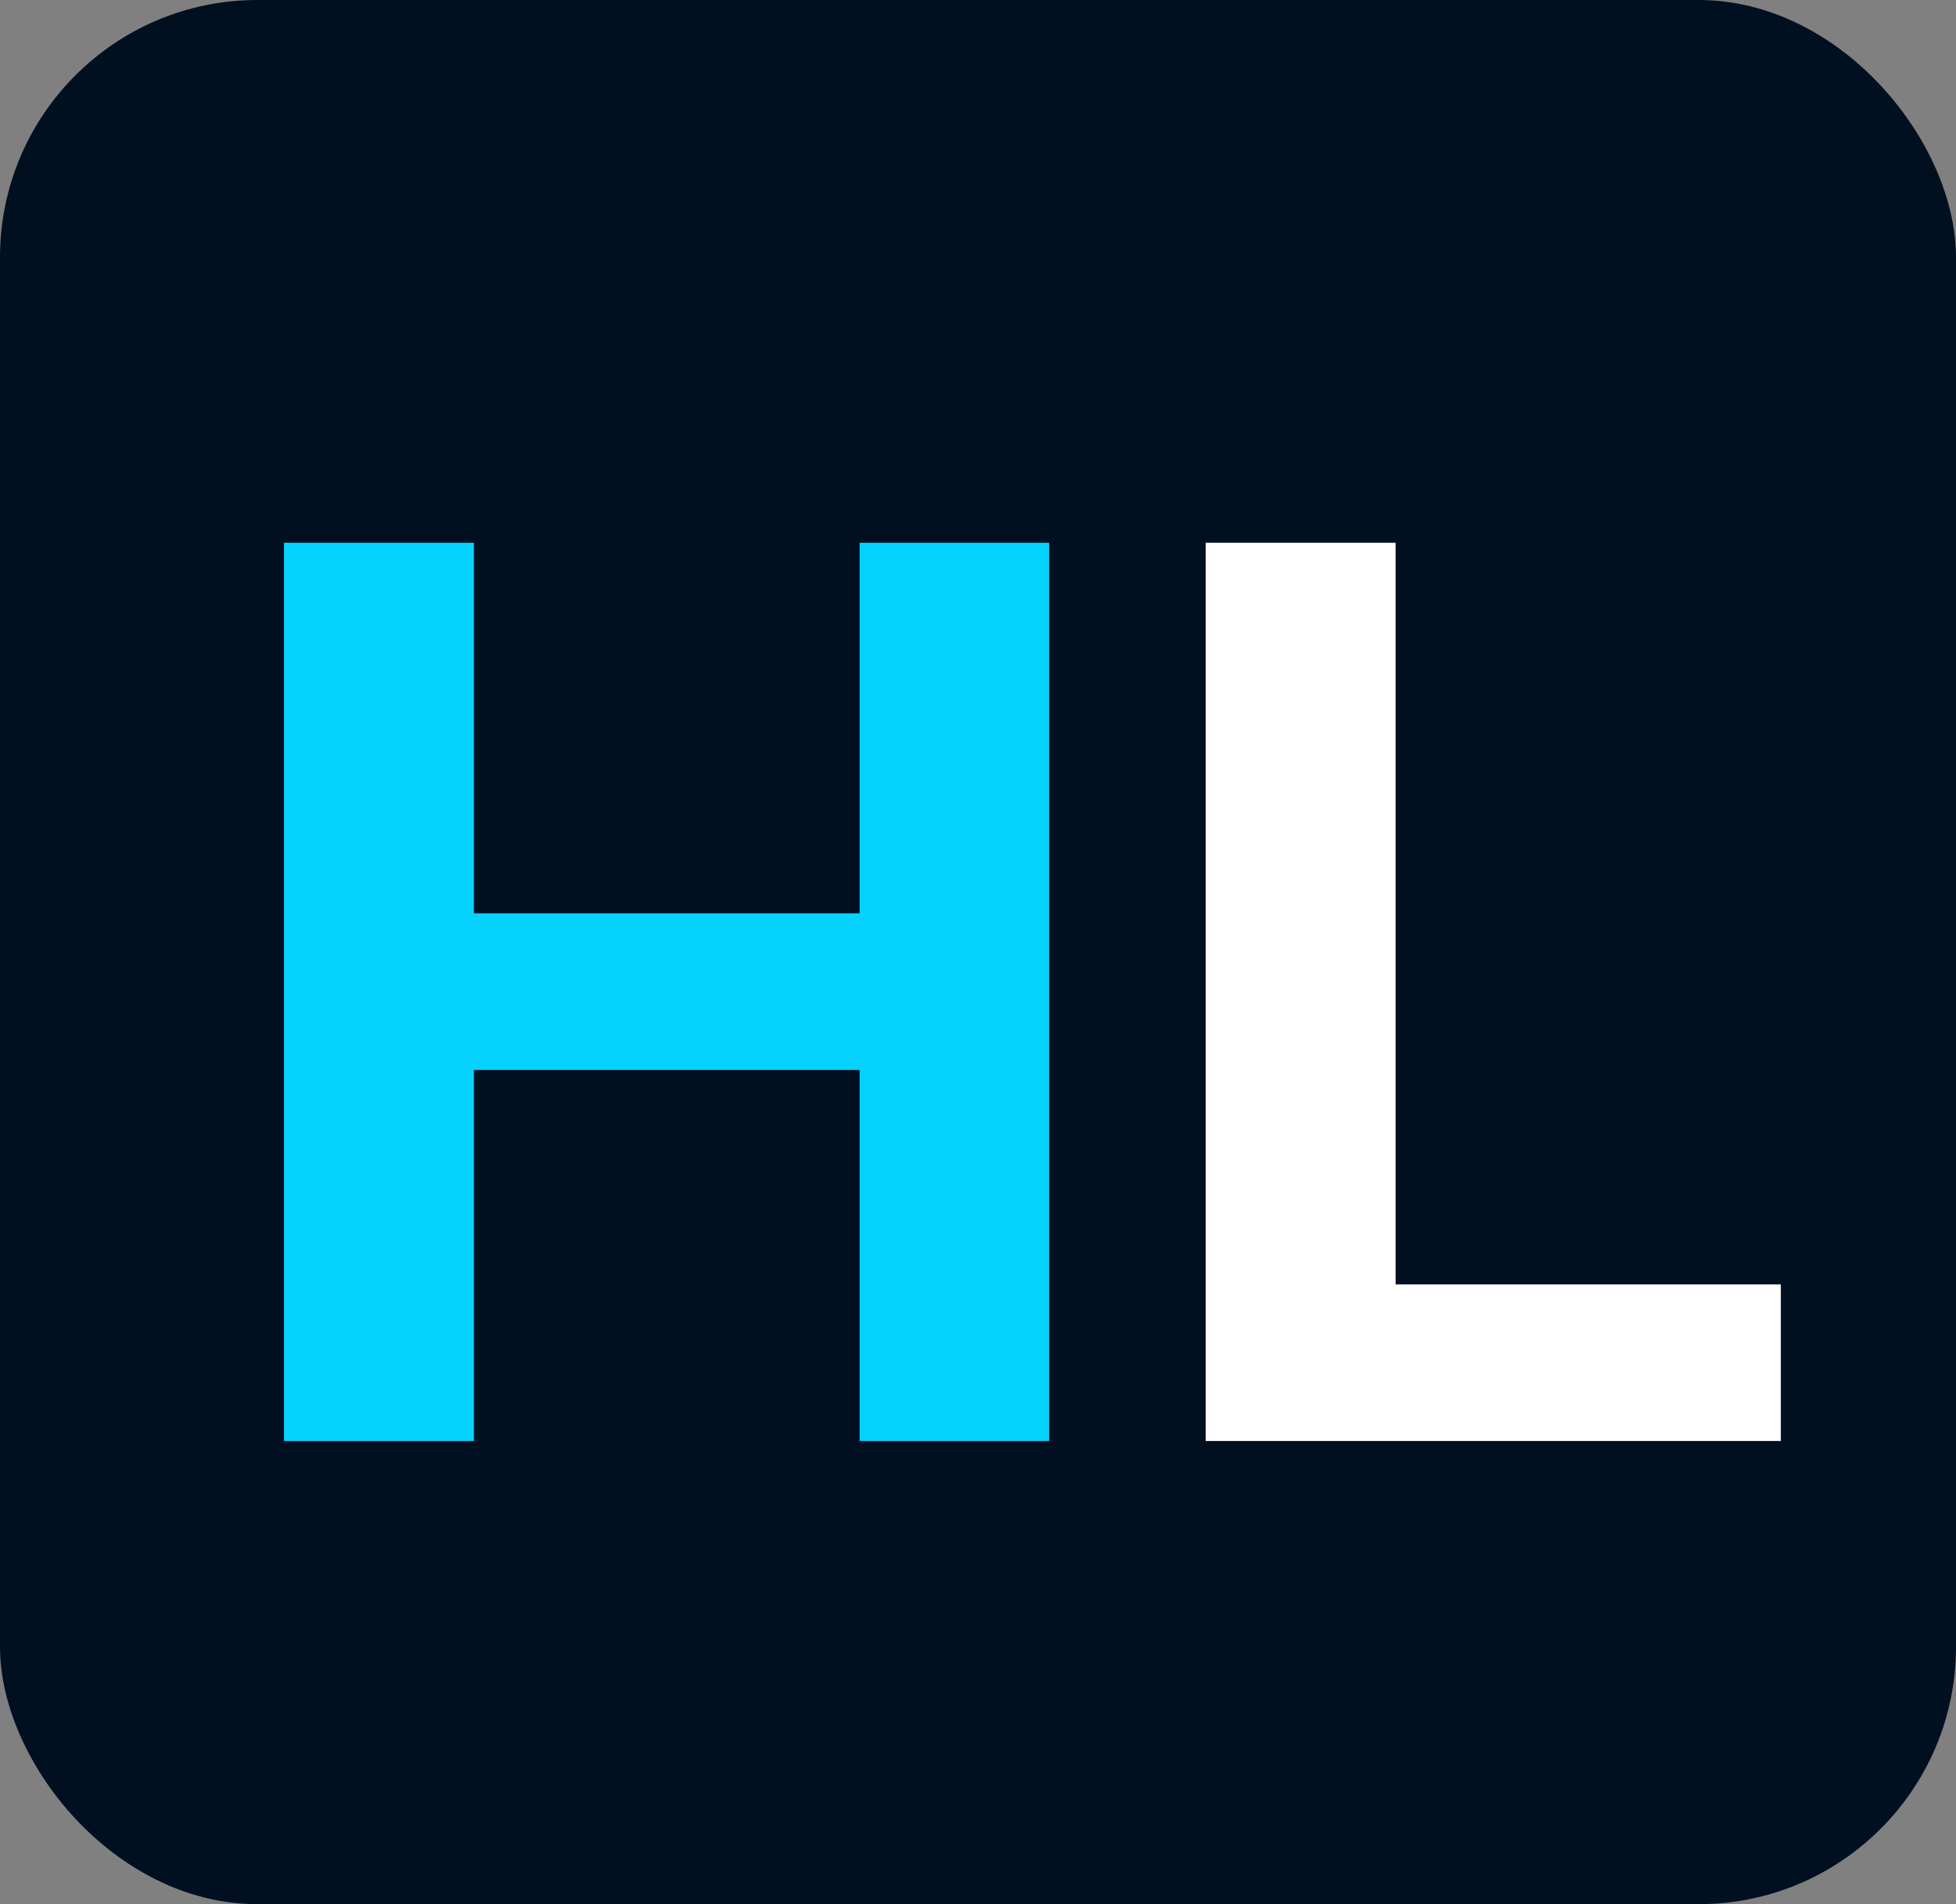 <svg xmlns="http://www.w3.org/2000/svg" width="38" height="37" fill="none" viewBox="0 0 38 37">
  <rect x="0" y="0" width="38" height="37" fill="#808080" stroke="none"/>
  <rect width="38" height="37" fill="#001021" rx="5"/>
  <path fill="#06D2FF" d="M5.517 28V10.546h3.69v7.201H16.7v-7.201h3.682V28H16.7v-7.21H9.207V28h-3.69Z"/>
  <path fill="#fff" d="M23.423 28V10.546h3.69v14.411h7.484V28H23.423Z"/>
</svg>
